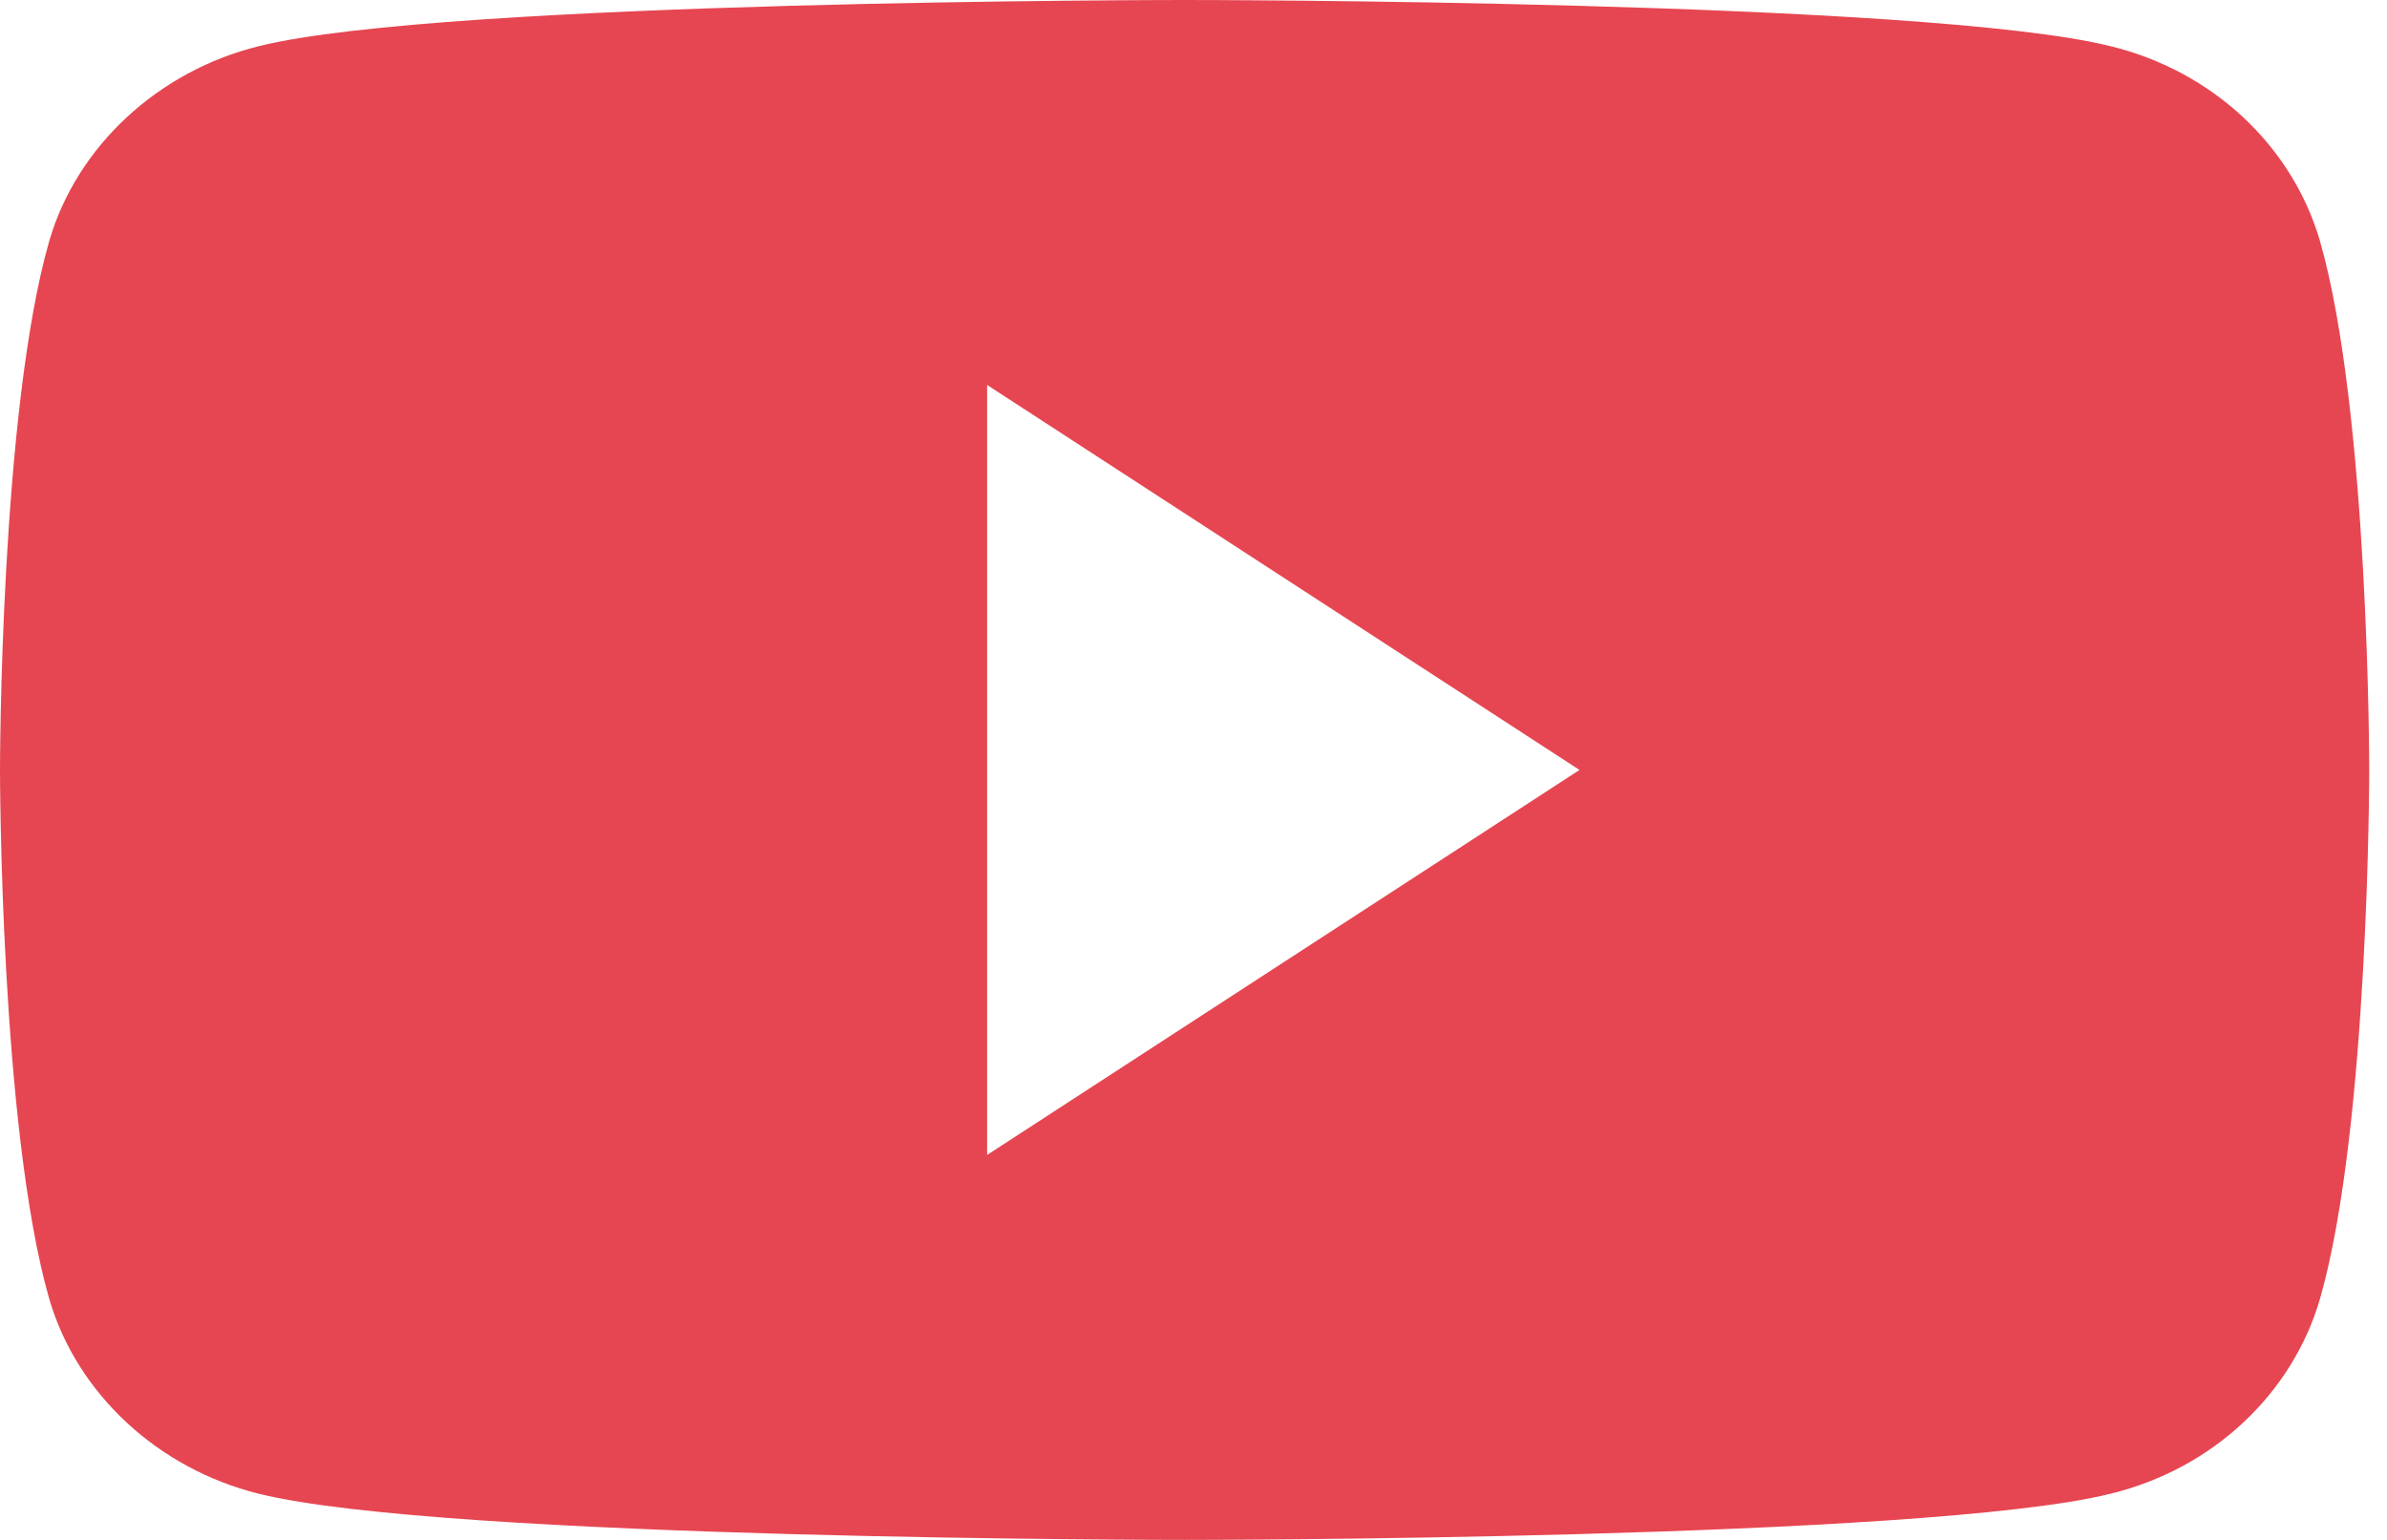 <svg width="31" height="20" viewBox="0 0 31 20" fill="none" xmlns="http://www.w3.org/2000/svg">
<path d="M30.128 3.125C29.769 1.9 28.743 0.925 27.41 0.6C25 -2.55994e-05 15.385 0 15.385 0C15.385 0 5.769 -2.55994e-05 3.359 0.6C2.051 0.925 1 1.9 0.641 3.125C0 5.35 0 10 0 10C0 10 0 14.65 0.641 16.875C1 18.1 2.051 19.075 3.359 19.4C5.769 20 15.385 20 15.385 20C15.385 20 25 20 27.41 19.4C28.743 19.075 29.769 18.1 30.128 16.875C30.769 14.65 30.769 10 30.769 10C30.769 10 30.769 5.35 30.128 3.125ZM12.82 15V5L20.513 10L12.82 15Z" fill="#E64651"/>
</svg>
